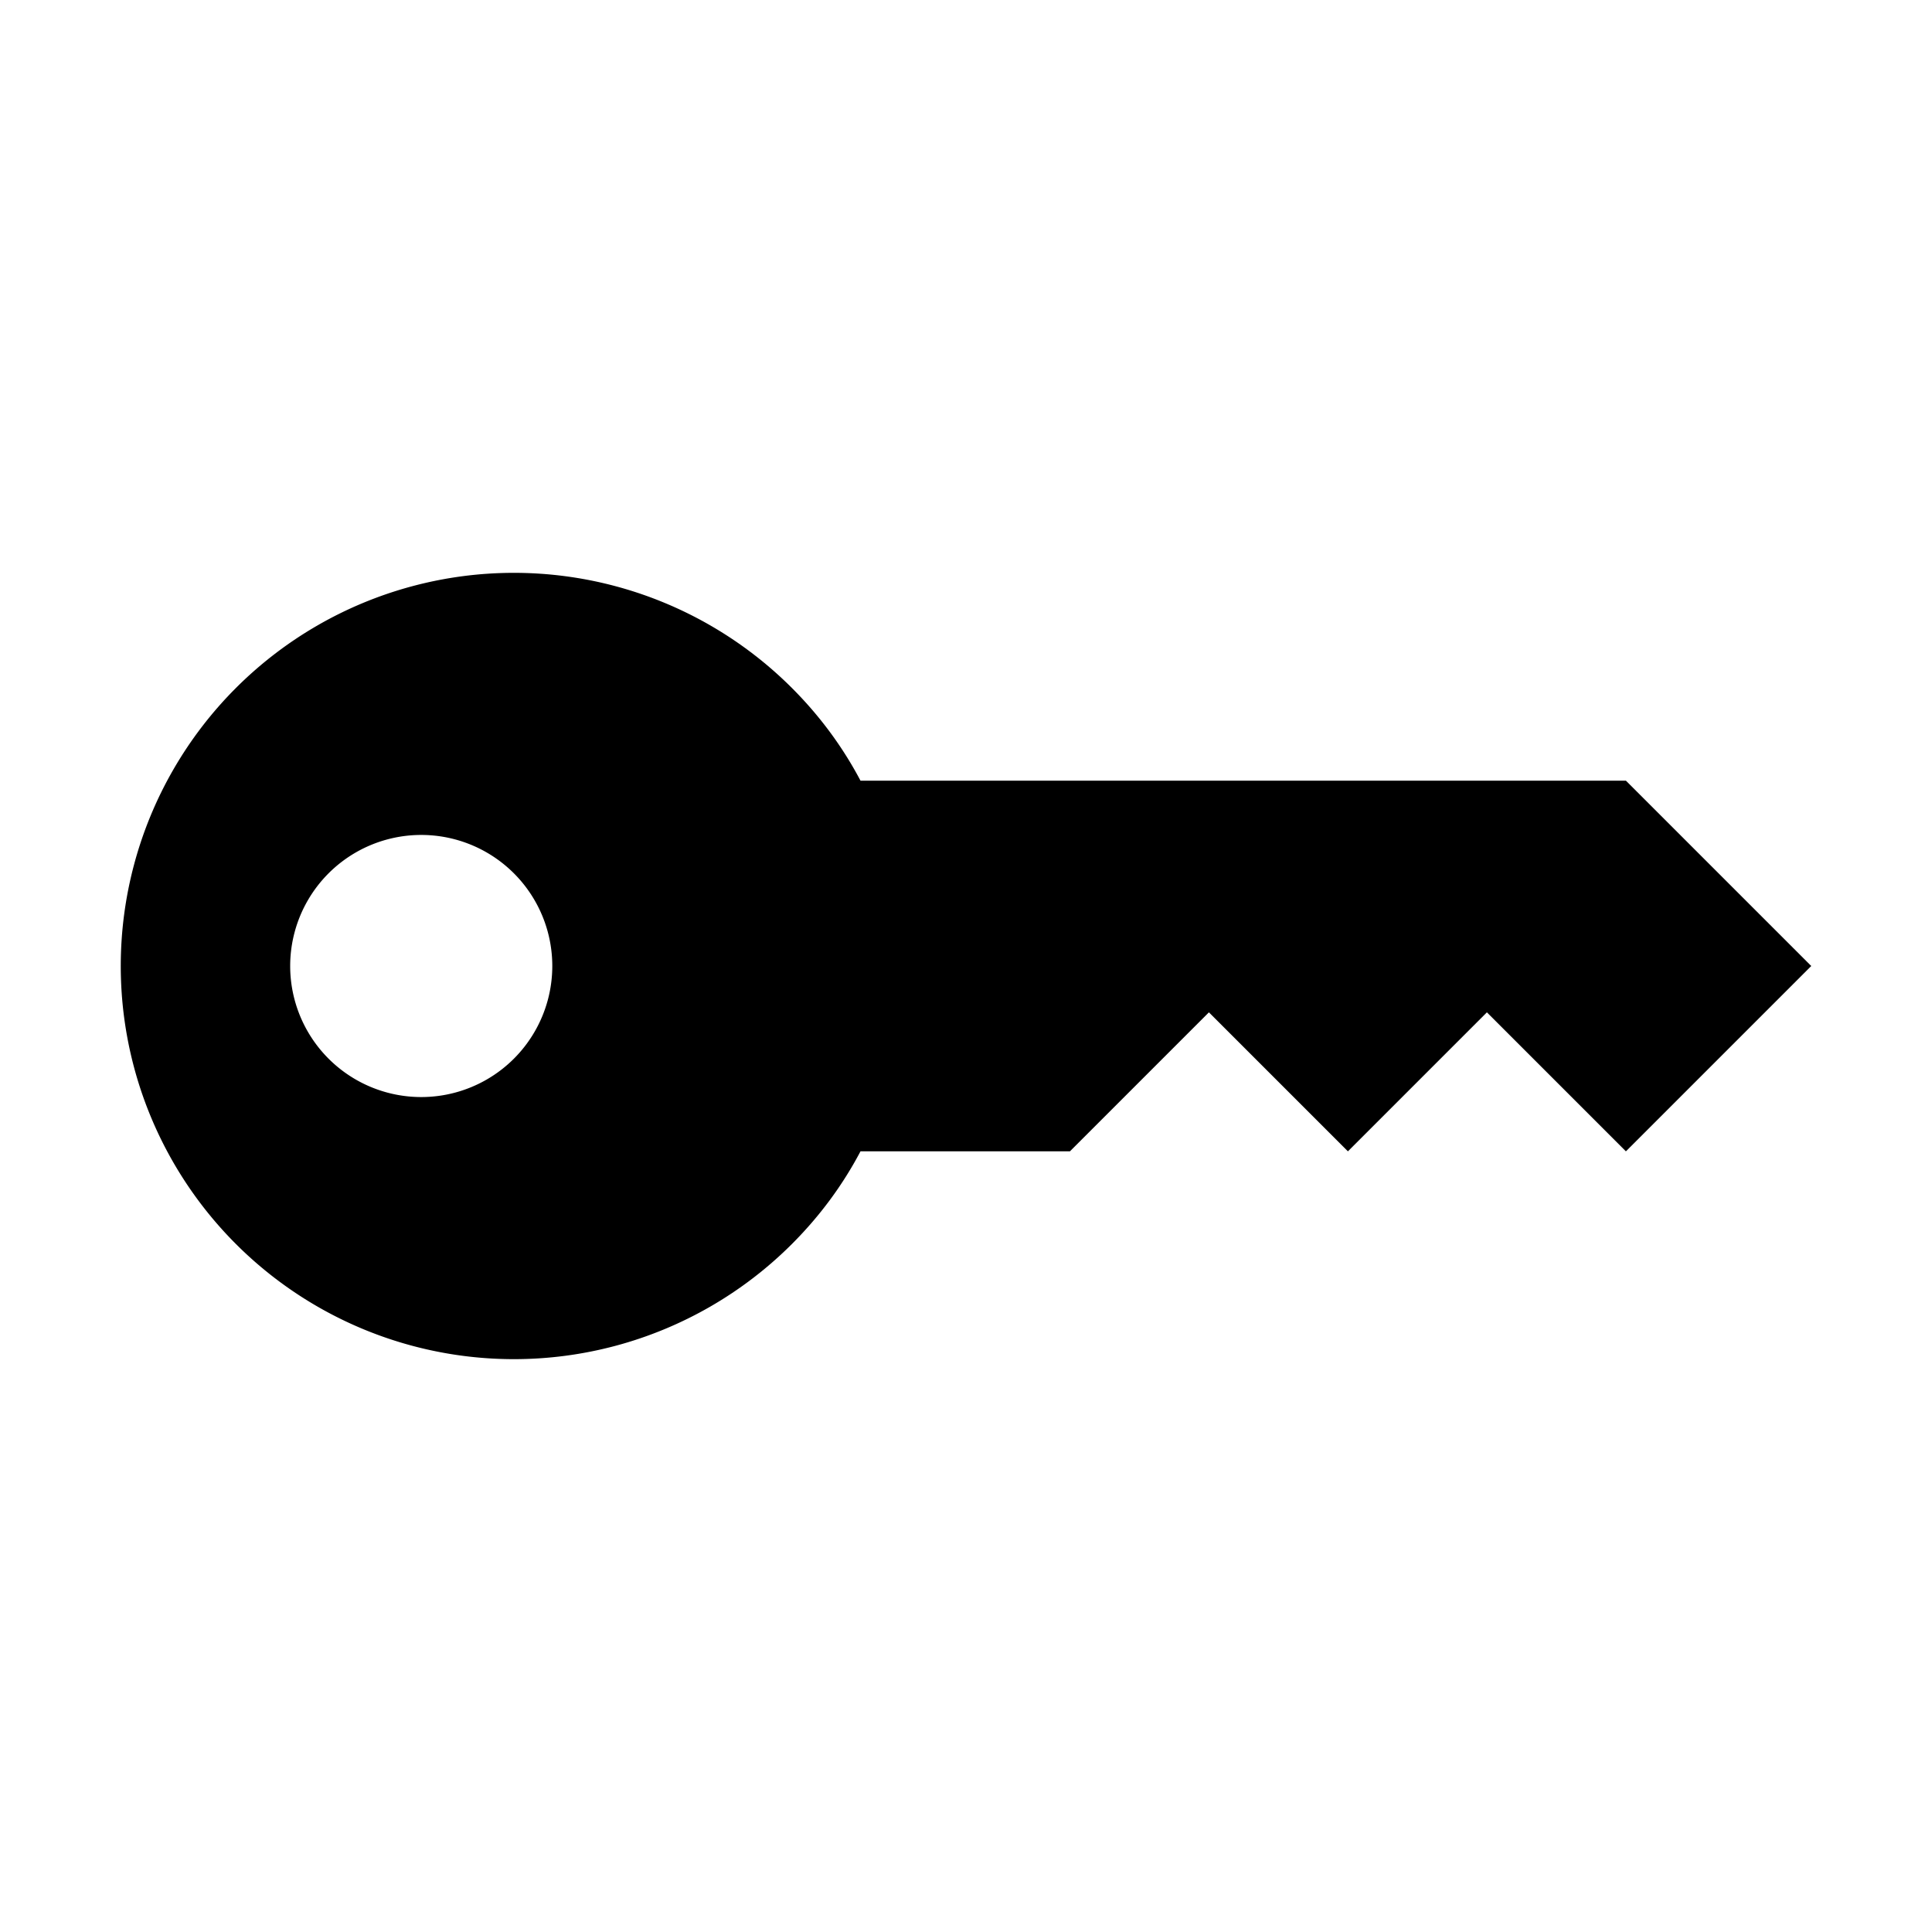 <svg height="256" viewBox="0 0 256 256" width="256" xmlns="http://www.w3.org/2000/svg"><path d="m215.442 103.442 24.558 24.558-24.558 24.558-18.418-18.418-18.418 18.418-18.418-18.418-18.418 18.418h-27.75c-2.333 4.42-5.341 8.534-9.086 12.279a52.095 52.095 0 0 1 -73.674 0 52.095 52.095 0 0 1  0-73.674 52.095 52.095 0 0 1  73.674 0c3.745 3.745 6.753 7.859 9.086 12.279zm-171.905 12.279a17.365 17.365 0 0 0 0 24.558 17.365 17.365 0 0 0  24.558 0 17.365 17.365 0 0 0  0-24.558 17.365 17.365 0 0 0 -24.558 0z" fill="#000000"/></svg>